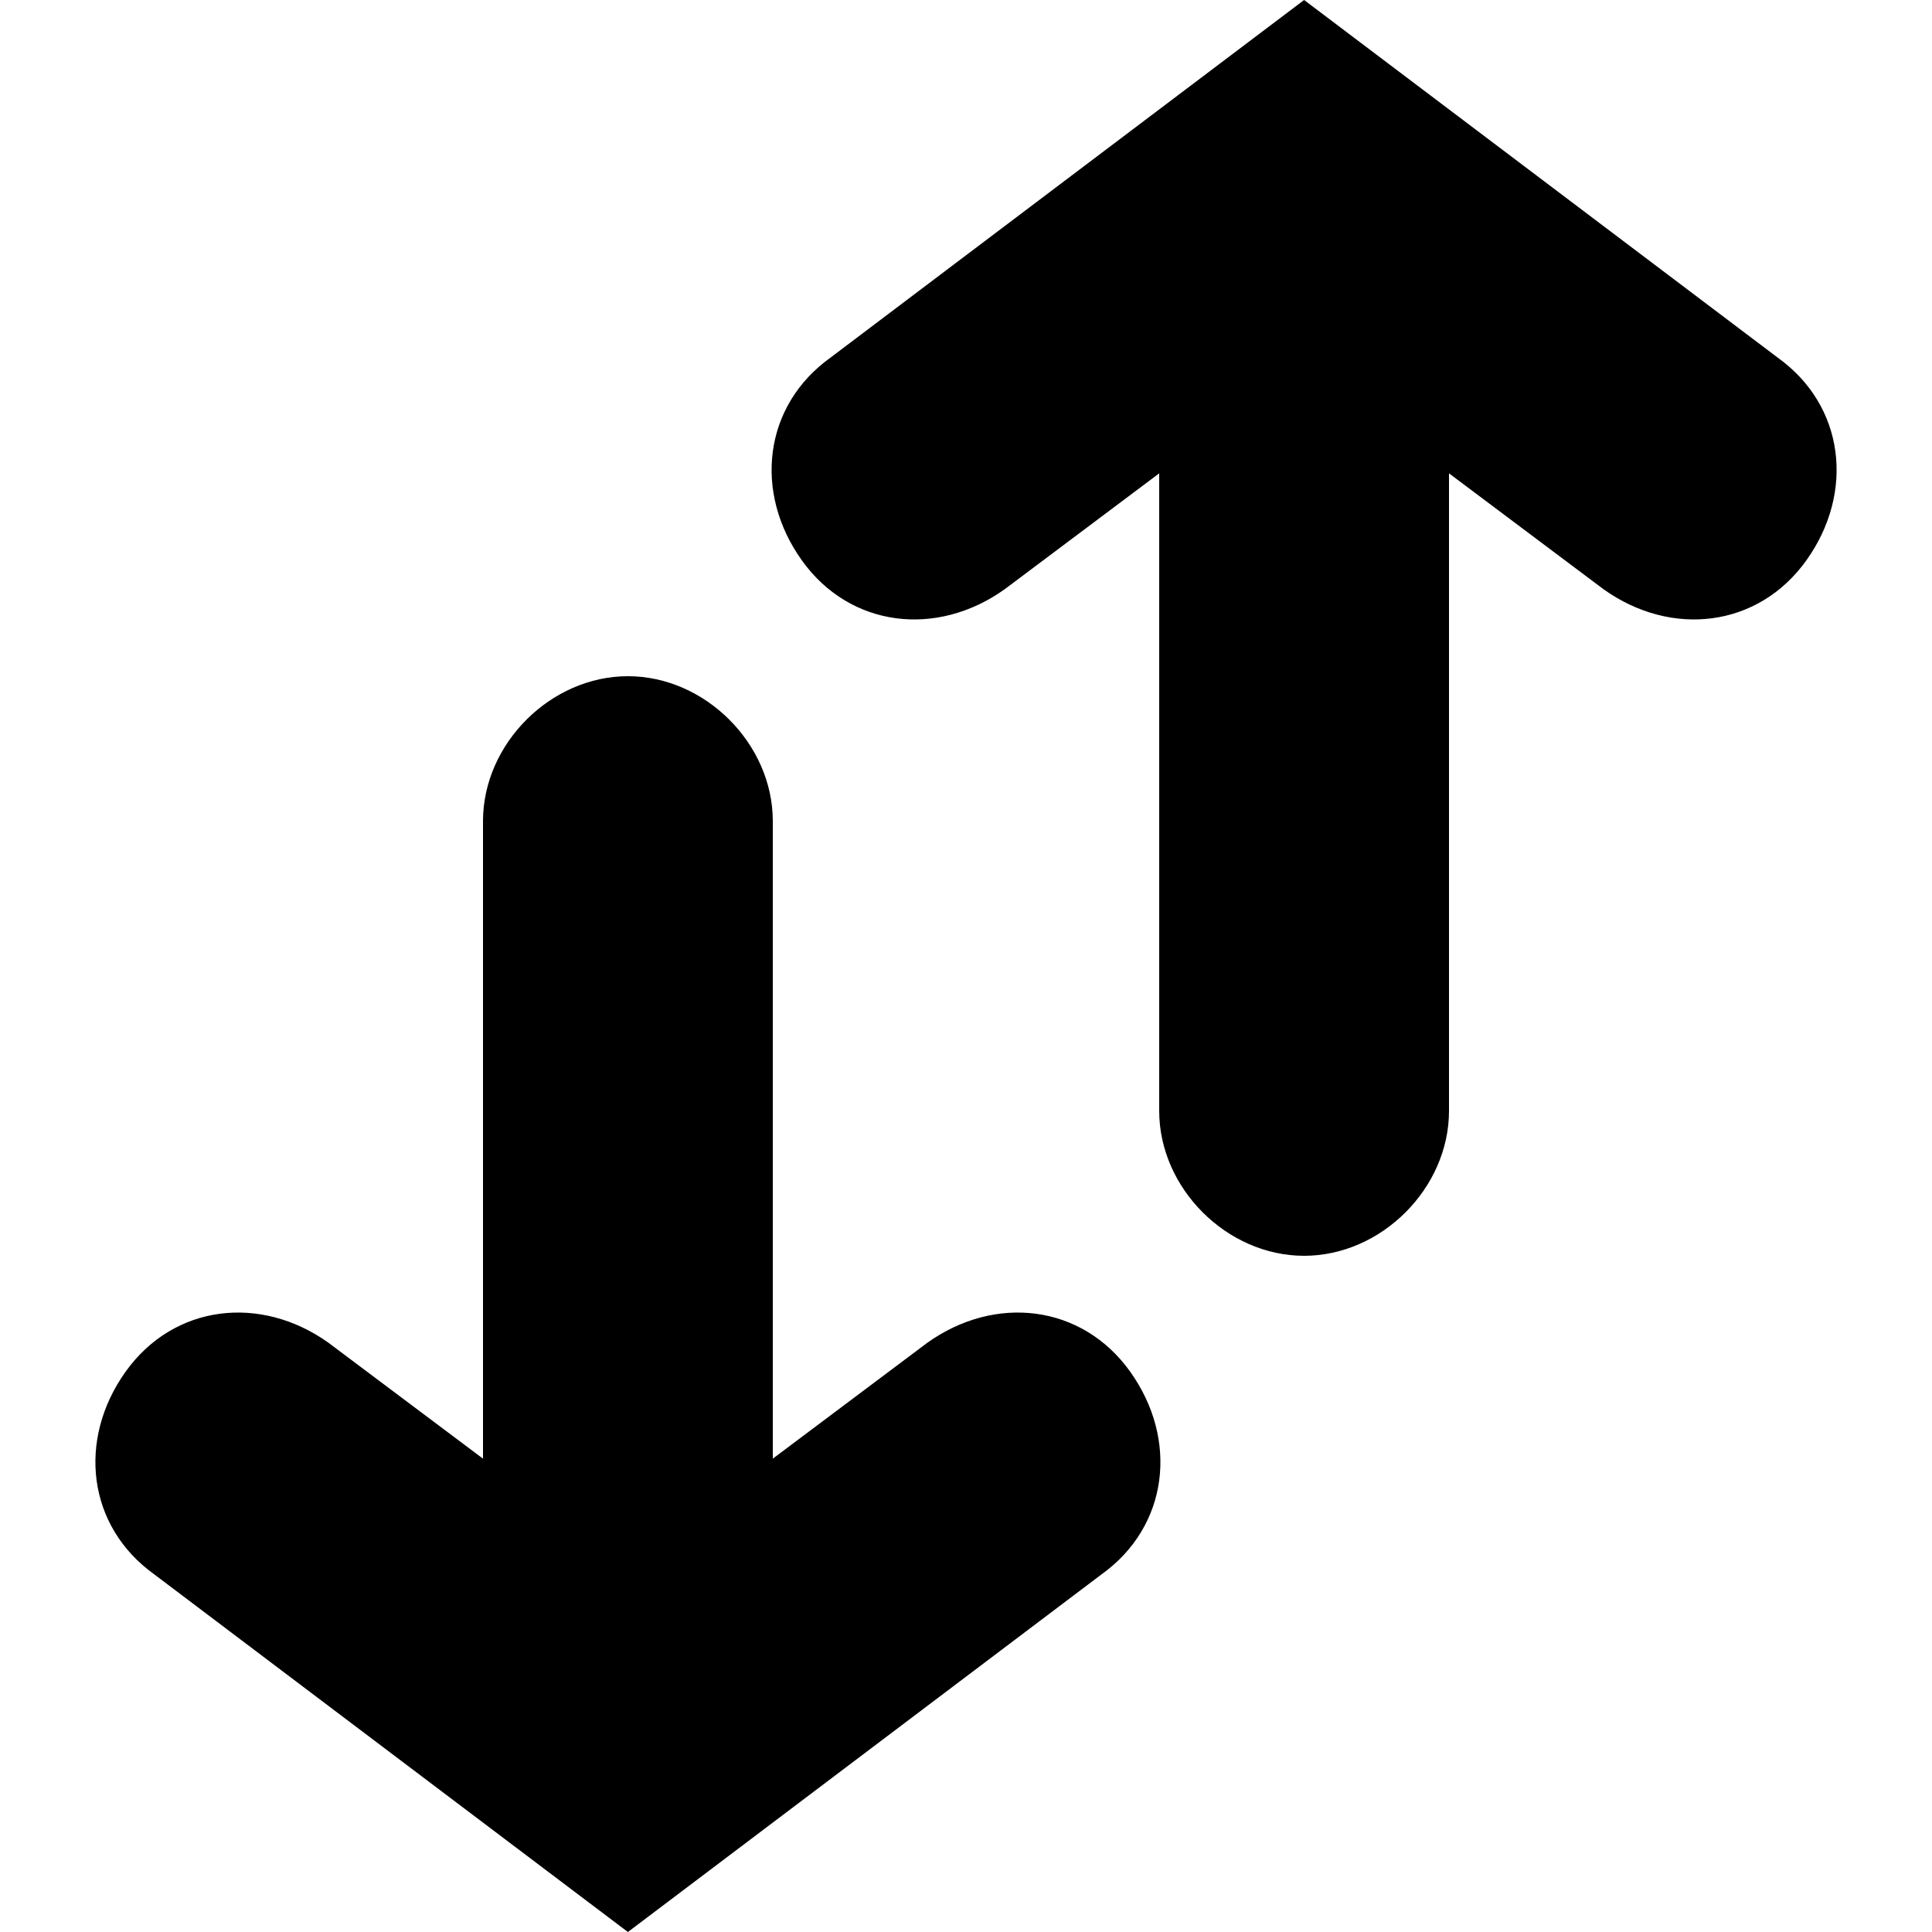 <?xml version="1.0" encoding="utf-8"?>
<!-- Generator: Adobe Illustrator 26.5.0, SVG Export Plug-In . SVG Version: 6.00 Build 0)  -->
<svg version="1.1" id="Layer_1" xmlns="http://www.w3.org/2000/svg" xmlns:xlink="http://www.w3.org/1999/xlink" x="0px" y="0px"
	 viewBox="0 0 20 20" style="enable-background:new 0 0 20 20;" xml:space="preserve">
<path d="M11.4,16.3c0.7-0.5,0.8-1.4,0.3-2.1c-0.5-0.7-1.4-0.8-2.1-0.3L8,15.1V8.5C8,7.7,7.3,7,6.5,7S5,7.7,5,8.5v6.6l-1.6-1.2
	c-0.7-0.5-1.6-0.4-2.1,0.3c-0.5,0.7-0.4,1.6,0.3,2.1L6.5,20L11.4,16.3z"/>
<path d="M8.6,3.7C7.9,4.2,7.8,5.1,8.3,5.8c0.5,0.7,1.4,0.8,2.1,0.3L12,4.9v6.6c0,0.8,0.7,1.5,1.5,1.5c0.8,0,1.5-0.7,1.5-1.5V4.9
	l1.6,1.2c0.7,0.5,1.6,0.4,2.1-0.3c0.5-0.7,0.4-1.6-0.3-2.1L13.5,0L8.6,3.7z"/>
</svg>
